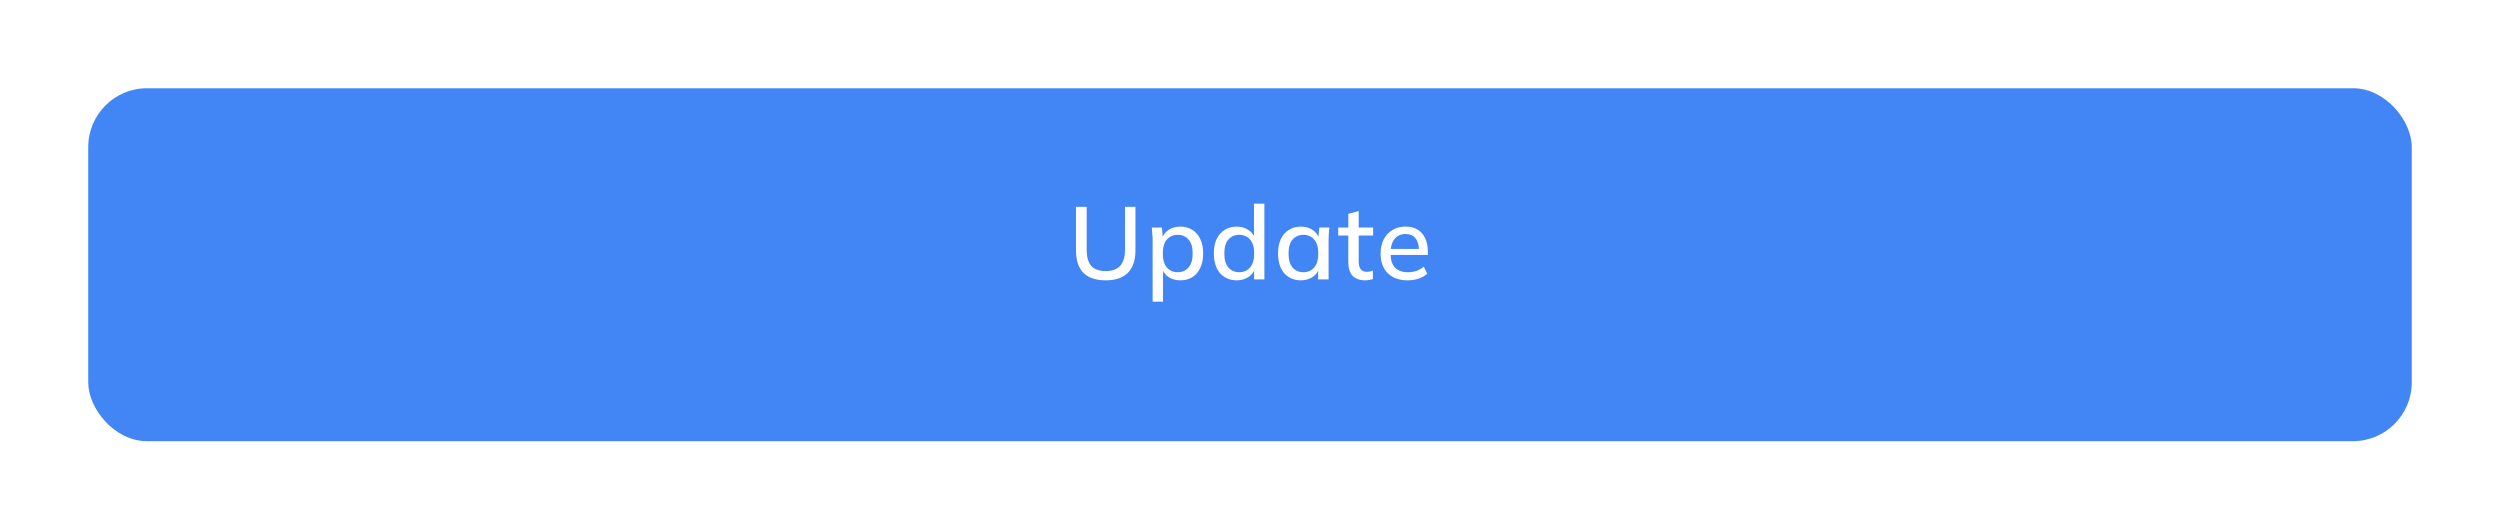 <svg width="340" height="72" viewBox="0 0 340 72" fill="none" xmlns="http://www.w3.org/2000/svg">
<g filter="url(#filter0_d_53_550)">
<rect x="12" y="8" width="316" height="48" rx="8" fill="#4285F4"/>
</g>
<path d="M150.392 38.126C149.02 38.126 147.998 37.781 147.326 37.09C146.663 36.399 146.332 35.377 146.332 34.024V28.13H147.788V33.996C147.788 34.948 147.993 35.667 148.404 36.152C148.824 36.628 149.486 36.866 150.392 36.866C151.25 36.866 151.899 36.628 152.338 36.152C152.776 35.667 152.996 34.948 152.996 33.996V28.13H154.424V34.024C154.424 35.377 154.083 36.399 153.402 37.09C152.72 37.781 151.717 38.126 150.392 38.126ZM156.757 41.024V32.638C156.757 32.367 156.743 32.092 156.715 31.812C156.696 31.523 156.673 31.233 156.645 30.944H158.017L158.157 32.54H158.003C158.152 32.008 158.451 31.588 158.899 31.28C159.356 30.972 159.897 30.818 160.523 30.818C161.148 30.818 161.694 30.967 162.161 31.266C162.627 31.555 162.987 31.971 163.239 32.512C163.5 33.053 163.631 33.707 163.631 34.472C163.631 35.228 163.5 35.881 163.239 36.432C162.987 36.983 162.627 37.403 162.161 37.692C161.694 37.981 161.148 38.126 160.523 38.126C159.907 38.126 159.37 37.977 158.913 37.678C158.465 37.37 158.166 36.955 158.017 36.432H158.171V41.024H156.757ZM160.173 37.02C160.789 37.02 161.279 36.805 161.643 36.376C162.016 35.947 162.203 35.312 162.203 34.472C162.203 33.632 162.016 33.002 161.643 32.582C161.279 32.153 160.789 31.938 160.173 31.938C159.557 31.938 159.062 32.153 158.689 32.582C158.325 33.002 158.143 33.632 158.143 34.472C158.143 35.312 158.325 35.947 158.689 36.376C159.062 36.805 159.557 37.02 160.173 37.02ZM168.19 38.126C167.574 38.126 167.028 37.981 166.552 37.692C166.085 37.403 165.721 36.983 165.46 36.432C165.208 35.881 165.082 35.228 165.082 34.472C165.082 33.707 165.208 33.053 165.46 32.512C165.721 31.971 166.085 31.555 166.552 31.266C167.028 30.967 167.574 30.818 168.19 30.818C168.796 30.818 169.328 30.972 169.786 31.28C170.252 31.579 170.56 31.989 170.71 32.512H170.542V27.696H171.956V38H170.556V36.404H170.724C170.565 36.936 170.257 37.356 169.8 37.664C169.342 37.972 168.806 38.126 168.19 38.126ZM168.54 37.02C169.146 37.02 169.636 36.805 170.01 36.376C170.383 35.947 170.57 35.312 170.57 34.472C170.57 33.632 170.383 33.002 170.01 32.582C169.636 32.153 169.146 31.938 168.54 31.938C167.924 31.938 167.429 32.153 167.056 32.582C166.692 33.002 166.51 33.632 166.51 34.472C166.51 35.312 166.692 35.947 167.056 36.376C167.429 36.805 167.924 37.02 168.54 37.02ZM176.921 38.126C176.296 38.126 175.75 37.981 175.283 37.692C174.816 37.403 174.452 36.983 174.191 36.432C173.939 35.881 173.813 35.228 173.813 34.472C173.813 33.707 173.939 33.053 174.191 32.512C174.452 31.971 174.816 31.555 175.283 31.266C175.75 30.967 176.296 30.818 176.921 30.818C177.537 30.818 178.074 30.972 178.531 31.28C178.988 31.588 179.292 32.008 179.441 32.54H179.287L179.427 30.944H180.799C180.771 31.233 180.743 31.523 180.715 31.812C180.696 32.092 180.687 32.367 180.687 32.638V38H179.273V36.432H179.427C179.278 36.955 178.97 37.37 178.503 37.678C178.046 37.977 177.518 38.126 176.921 38.126ZM177.271 37.02C177.878 37.02 178.363 36.805 178.727 36.376C179.1 35.947 179.287 35.312 179.287 34.472C179.287 33.632 179.1 33.002 178.727 32.582C178.363 32.153 177.878 31.938 177.271 31.938C176.655 31.938 176.16 32.153 175.787 32.582C175.423 33.002 175.241 33.632 175.241 34.472C175.241 35.312 175.423 35.947 175.787 36.376C176.151 36.805 176.646 37.02 177.271 37.02ZM185.694 38.126C184.929 38.126 184.35 37.921 183.958 37.51C183.566 37.09 183.37 36.465 183.37 35.634V32.036H181.998V30.944H183.37V29.082L184.784 28.704V30.944H186.744V32.036H184.784V35.508C184.784 36.031 184.878 36.404 185.064 36.628C185.251 36.852 185.522 36.964 185.876 36.964C186.054 36.964 186.208 36.95 186.338 36.922C186.478 36.885 186.604 36.843 186.716 36.796V37.944C186.576 38 186.413 38.042 186.226 38.07C186.04 38.107 185.862 38.126 185.694 38.126ZM191.43 38.126C190.291 38.126 189.395 37.804 188.742 37.16C188.089 36.516 187.762 35.625 187.762 34.486C187.762 33.749 187.902 33.105 188.182 32.554C188.471 32.003 188.868 31.579 189.372 31.28C189.885 30.972 190.478 30.818 191.15 30.818C191.813 30.818 192.368 30.958 192.816 31.238C193.264 31.518 193.605 31.915 193.838 32.428C194.071 32.932 194.188 33.529 194.188 34.22V34.668H188.868V33.856H193.222L192.984 34.038C192.984 33.338 192.825 32.797 192.508 32.414C192.2 32.022 191.752 31.826 191.164 31.826C190.511 31.826 190.007 32.055 189.652 32.512C189.297 32.96 189.12 33.581 189.12 34.374V34.514C189.12 35.345 189.321 35.97 189.722 36.39C190.133 36.81 190.711 37.02 191.458 37.02C191.869 37.02 192.251 36.964 192.606 36.852C192.97 36.731 193.315 36.535 193.642 36.264L194.104 37.23C193.777 37.519 193.381 37.743 192.914 37.902C192.447 38.051 191.953 38.126 191.43 38.126Z" fill="white"/>
<defs>
<filter id="filter0_d_53_550" x="0" y="0" width="340" height="72" filterUnits="userSpaceOnUse" color-interpolation-filters="sRGB">
<feFlood flood-opacity="0" result="BackgroundImageFix"/>
<feColorMatrix in="SourceAlpha" type="matrix" values="0 0 0 0 0 0 0 0 0 0 0 0 0 0 0 0 0 0 127 0" result="hardAlpha"/>
<feOffset dy="4"/>
<feGaussianBlur stdDeviation="6"/>
<feColorMatrix type="matrix" values="0 0 0 0 0.216 0 0 0 0 0.318 0 0 0 0 1 0 0 0 0.24 0"/>
<feBlend mode="normal" in2="BackgroundImageFix" result="effect1_dropShadow_53_550"/>
<feBlend mode="normal" in="SourceGraphic" in2="effect1_dropShadow_53_550" result="shape"/>
</filter>
</defs>
</svg>
